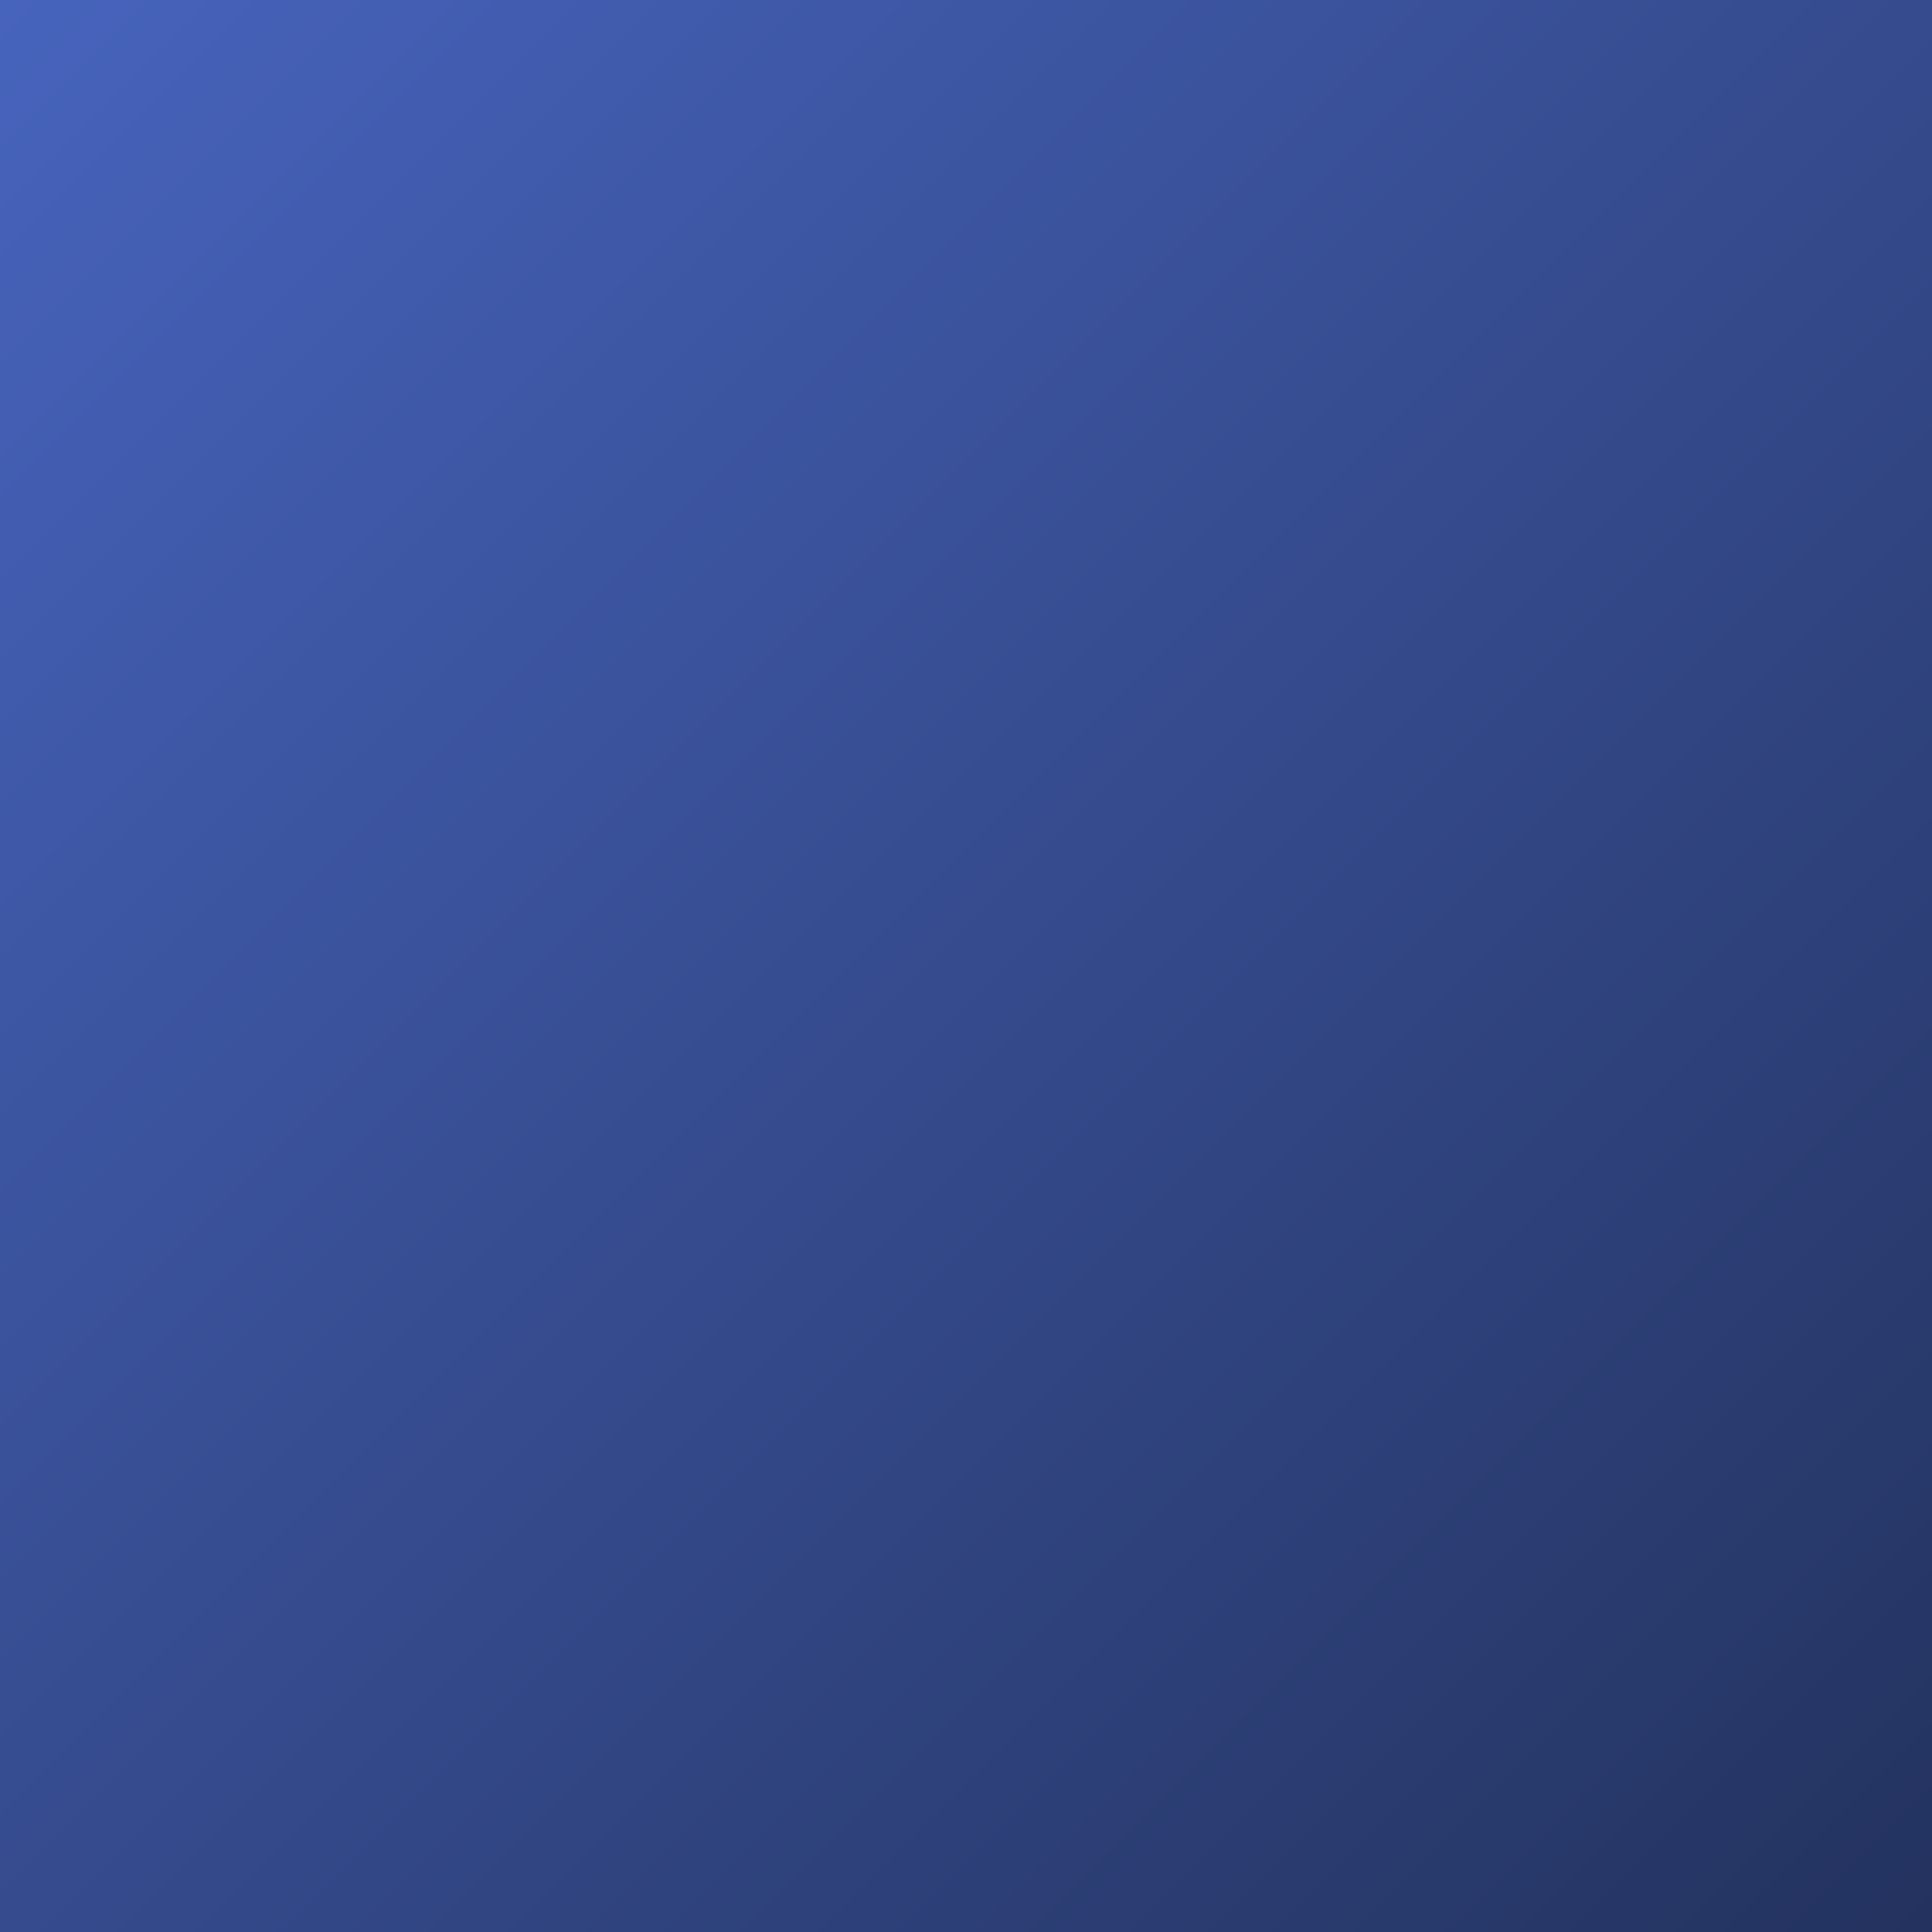 <svg id="flysystem" xmlns="http://www.w3.org/2000/svg" xmlns:xlink="http://www.w3.org/1999/xlink" viewBox="0 0 200 200" shape-rendering="geometricPrecision" text-rendering="geometricPrecision"><style><![CDATA[#flysystem-path1 {animation: flysystem-path1_c_o 3000ms linear 1 normal forwards}@keyframes flysystem-path1_c_o { 0% {opacity: 0} 26.667% {opacity: 0} 40% {opacity: 1} 100% {opacity: 1}} #flysystem-g2_ts {animation: flysystem-g2_ts__ts 3000ms linear 1 normal forwards}@keyframes flysystem-g2_ts__ts { 0% {transform: translate(98px,98px) scale(1.6,1.6)} 16.667% {transform: translate(98px,98px) scale(1.6,1.6);animation-timing-function: cubic-bezier(0,0.985,0.32,1.275)} 33.333% {transform: translate(98px,98px) scale(1,1)} 100% {transform: translate(98px,98px) scale(1,1)}} #flysystem-g2 {animation: flysystem-g2_c_o 3000ms linear 1 normal forwards}@keyframes flysystem-g2_c_o { 0% {opacity: 0} 16.667% {opacity: 0} 33.333% {opacity: 1} 100% {opacity: 1}}]]></style><defs><path id="flysystem-a" d="M0,0h200v200h-200Z"/><linearGradient id="flysystem-use2-fill" x1="0" y1="0" x2="1" y2="1" spreadMethod="pad" gradientUnits="objectBoundingBox" gradientTransform="translate(0 0)"><stop id="flysystem-use2-fill-0" offset="0%" stop-color="#4764bd"/><stop id="flysystem-use2-fill-1" offset="100%" stop-color="#23325e"/></linearGradient></defs><g id="flysystem-g1"><use id="flysystem-use2" width="200" height="200" xlink:href="#flysystem-a" fill="url(#flysystem-use2-fill)" fill-rule="evenodd"/><path id="flysystem-path1" style="mix-blend-mode:multiply" d="M40,40h116l43.999,44v116h-115.991L40,156Z" opacity="0" fill-opacity="0.3" fill-rule="evenodd"/><g id="flysystem-g2_ts" transform="translate(98,98) scale(1.6,1.6)"><g id="flysystem-g2" transform="translate(-98,-98)" opacity="0"><path id="flysystem-path2" d="M40,120h36v36h-36Z" fill="#fff" fill-rule="evenodd"/><path id="flysystem-path3" d="M80,116h-40v-36h76v36h-36Z" fill="#fff" fill-opacity="0.75" fill-rule="evenodd"/><path id="flysystem-path4" d="M120,76h-40v-36h76v36h-36Z" fill="#fff" fill-opacity="0.88" fill-rule="evenodd"/><path id="flysystem-path5" d="M40,40h36v36h-36Z" fill="#fff" fill-rule="evenodd"/></g></g></g></svg>
